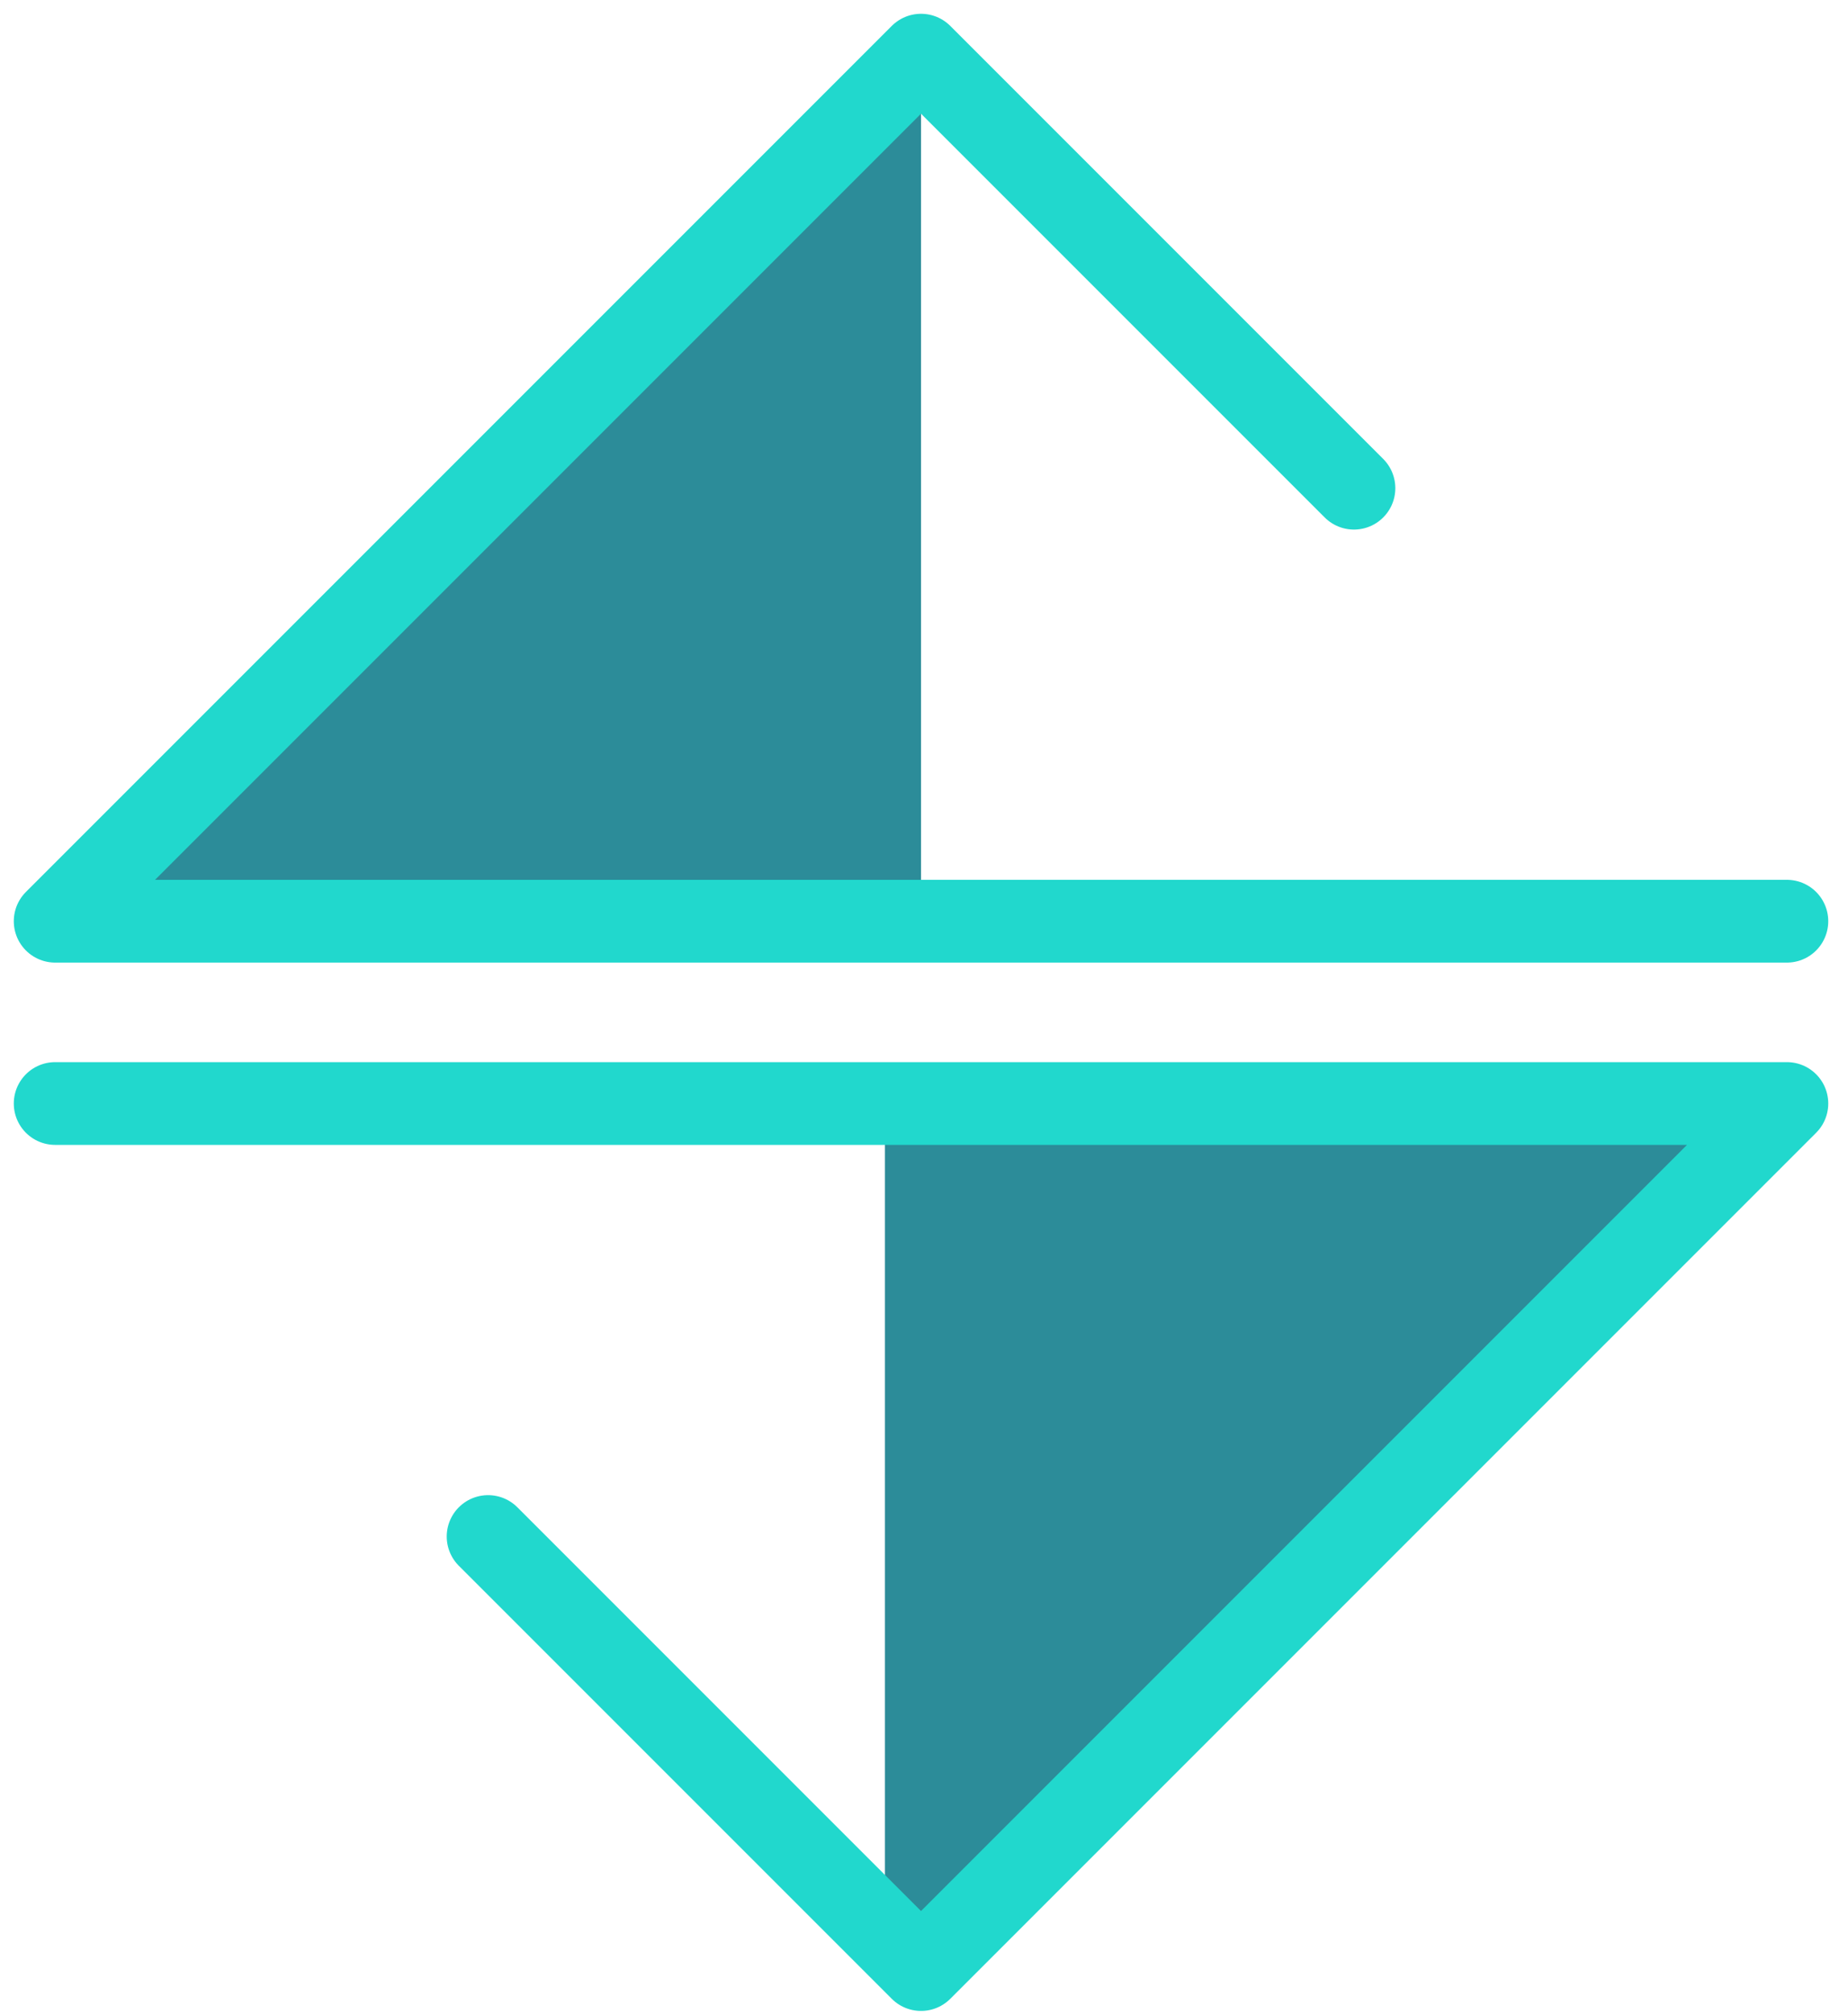 <?xml version="1.0" encoding="UTF-8"?>
<svg width="67px" height="73px" viewBox="0 0 67 73" version="1.1" xmlns="http://www.w3.org/2000/svg" xmlns:xlink="http://www.w3.org/1999/xlink">
    <!-- Generator: Sketch 57.1 (83088) - https://sketch.com -->
    <title>logomark</title>
    <desc>Created with Sketch.</desc>
    <g id="Page-1" stroke="none" stroke-width="1" fill="none" fill-rule="evenodd">
        <g id="Home" transform="translate(-134, -34)">
            <g id="logomark" transform="translate(136, 36)">
                <polygon id="Path-2" fill="#2C8C99" points="0 31.392 31.392 0 31.392 31.392"></polygon>
                <polygon id="Path-2-Copy" fill="#2C8C99" transform="translate(45.78, 53.165) rotate(180) translate(-45.78, -53.165) " points="30.084 68.861 61.476 37.469 61.476 68.861"></polygon>
                <polyline id="arrow-button" stroke="#21D8CD" stroke-width="3" stroke-linecap="round" stroke-linejoin="round" fill-rule="nonzero" points="0 38 62.784 38 31.392 69.392 15.696 53.696"></polyline>
                <polyline id="arrow-button-copy" stroke="#21D8CD" stroke-width="3" stroke-linecap="round" stroke-linejoin="round" fill-rule="nonzero" transform="translate(31.392, 15.696) scale(-1, -1) translate(-31.392, -15.696) " points="0 0 62.784 0 31.392 31.392 15.696 15.696"></polyline>
            </g>
        </g>
    </g>
</svg>
